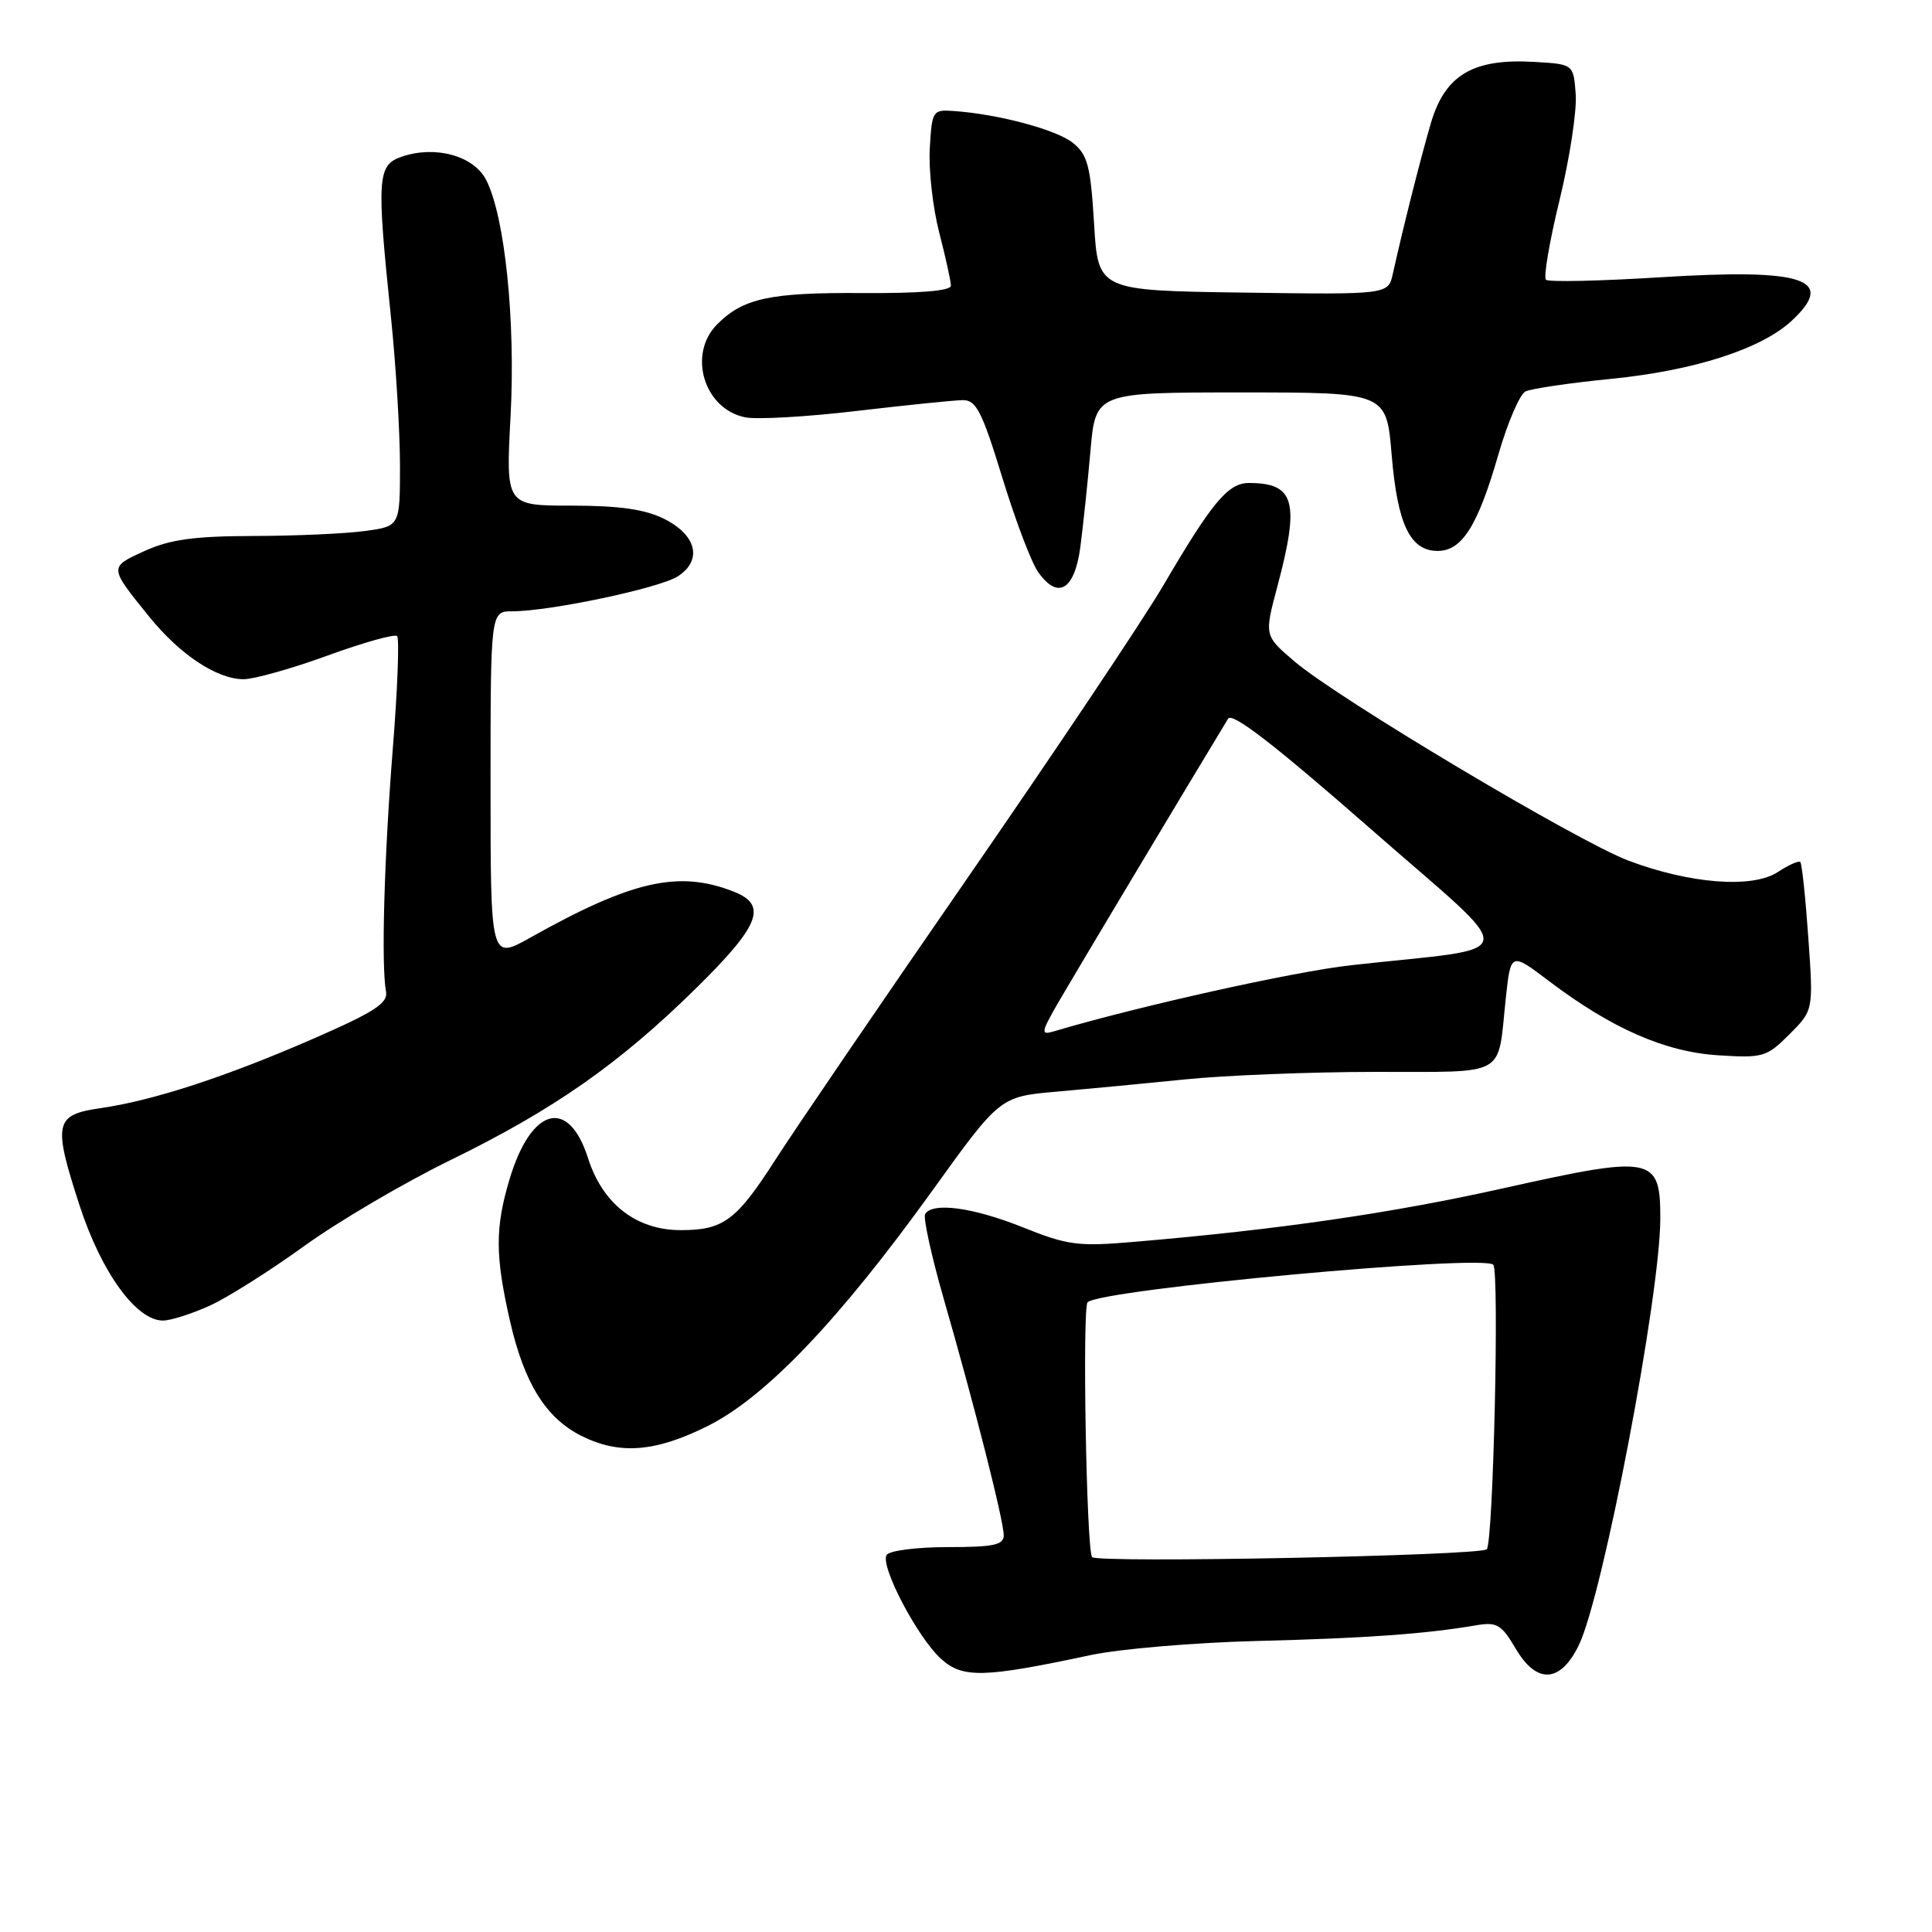 <?xml version="1.0" encoding="UTF-8" standalone="no"?>
<!DOCTYPE svg PUBLIC "-//W3C//DTD SVG 1.1//EN" "http://www.w3.org/Graphics/SVG/1.1/DTD/svg11.dtd" >
<svg xmlns="http://www.w3.org/2000/svg" xmlns:xlink="http://www.w3.org/1999/xlink" version="1.1" viewBox="0 0 256 256">
 <g >
 <path fill="currentColor"
d=" M 144.50 219.31 C 148.35 218.49 158.25 217.65 166.50 217.44 C 180.87 217.08 188.89 216.51 195.60 215.36 C 198.35 214.89 198.95 215.25 200.86 218.49 C 203.63 223.19 206.77 223.00 209.20 218.00 C 212.40 211.42 220.00 171.61 220.00 161.42 C 220.00 153.23 218.99 153.04 199.43 157.40 C 184.50 160.74 169.59 162.91 150.30 164.55 C 142.85 165.19 141.49 165.01 135.54 162.63 C 128.96 159.99 123.58 159.26 122.59 160.86 C 122.30 161.33 123.41 166.39 125.05 172.11 C 129.12 186.21 133.00 201.52 133.00 203.43 C 133.00 204.72 131.65 205.00 125.56 205.00 C 121.47 205.00 117.83 205.47 117.48 206.04 C 116.59 207.48 121.58 217.00 124.71 219.82 C 127.57 222.40 130.35 222.33 144.50 219.31 Z  M 93.78 188.95 C 101.47 185.11 111.18 174.93 123.50 157.82 C 132.50 145.31 132.50 145.31 140.00 144.65 C 144.12 144.29 151.78 143.56 157.00 143.03 C 162.22 142.49 173.56 142.04 182.18 142.03 C 199.97 142.00 198.39 142.88 199.52 132.33 C 200.18 126.16 200.18 126.16 205.24 129.99 C 213.53 136.27 220.61 139.38 227.65 139.83 C 233.61 140.21 234.09 140.07 237.11 137.05 C 240.29 133.87 240.29 133.87 239.61 124.23 C 239.24 118.93 238.76 114.43 238.55 114.22 C 238.34 114.01 237.00 114.61 235.55 115.56 C 232.21 117.75 223.90 117.11 215.76 114.03 C 208.99 111.47 177.25 92.54 171.51 87.63 C 167.52 84.22 167.52 84.22 169.26 77.70 C 172.25 66.48 171.57 64.00 165.49 64.00 C 162.73 64.00 160.64 66.49 154.10 77.65 C 151.47 82.13 139.87 99.45 128.33 116.15 C 116.79 132.84 105.27 149.73 102.74 153.68 C 97.58 161.72 95.86 163.00 90.21 163.00 C 84.32 163.00 79.85 159.53 77.92 153.47 C 75.33 145.33 70.35 146.71 67.49 156.35 C 65.60 162.71 65.61 166.41 67.57 175.01 C 69.45 183.26 72.31 187.88 77.02 190.25 C 82.07 192.79 86.84 192.42 93.78 188.95 Z  M 27.79 173.01 C 30.14 171.94 35.77 168.39 40.29 165.12 C 44.80 161.86 53.54 156.72 59.71 153.71 C 73.38 147.03 82.07 140.95 92.25 130.93 C 100.69 122.62 101.74 119.93 97.25 118.16 C 89.96 115.27 83.76 116.67 70.25 124.25 C 65.00 127.19 65.00 127.19 65.00 104.10 C 65.00 81.00 65.00 81.00 67.89 81.00 C 72.86 81.00 87.39 77.93 89.81 76.37 C 93.11 74.24 92.32 70.91 88.00 68.75 C 85.47 67.49 82.08 67.00 75.76 67.00 C 67.02 67.00 67.02 67.00 67.65 55.19 C 68.33 42.53 66.90 28.64 64.41 23.83 C 62.77 20.65 57.73 19.25 53.30 20.74 C 49.99 21.85 49.88 23.44 51.80 42.00 C 52.46 48.33 52.99 57.15 53.00 61.61 C 53.00 69.73 53.00 69.73 48.36 70.36 C 45.81 70.71 39.17 71.01 33.61 71.02 C 25.74 71.04 22.54 71.48 19.18 73.00 C 14.42 75.17 14.41 75.09 19.79 81.74 C 23.85 86.75 28.76 90.00 32.27 90.00 C 33.66 90.00 38.68 88.59 43.42 86.86 C 48.17 85.13 52.31 83.97 52.62 84.29 C 52.93 84.60 52.68 91.30 52.05 99.18 C 50.90 113.66 50.50 127.93 51.15 131.39 C 51.43 132.92 49.64 134.09 41.50 137.64 C 30.00 142.66 20.28 145.84 13.35 146.83 C 7.22 147.71 6.99 148.79 10.54 159.72 C 13.44 168.63 18.08 175.02 21.62 174.98 C 22.65 174.97 25.43 174.08 27.79 173.01 Z  M 143.15 72.49 C 143.51 69.74 144.12 64.01 144.49 59.75 C 145.17 52.00 145.17 52.00 164.44 52.00 C 183.71 52.00 183.71 52.00 184.40 60.24 C 185.17 69.50 186.85 73.00 190.50 73.00 C 193.73 73.00 195.82 69.68 198.56 60.17 C 199.77 55.98 201.38 52.25 202.13 51.87 C 202.88 51.50 208.00 50.74 213.50 50.20 C 224.50 49.10 233.36 46.25 237.39 42.52 C 243.37 36.97 239.09 35.55 220.00 36.74 C 212.03 37.24 205.21 37.39 204.85 37.07 C 204.50 36.76 205.31 32.00 206.65 26.50 C 207.99 21.00 208.95 14.70 208.79 12.50 C 208.50 8.50 208.50 8.50 203.26 8.20 C 195.16 7.73 191.45 9.95 189.58 16.38 C 188.15 21.29 185.93 30.11 184.56 36.27 C 183.95 39.04 183.95 39.04 164.73 38.77 C 145.50 38.50 145.50 38.50 144.97 29.64 C 144.51 22.01 144.12 20.52 142.19 18.95 C 140.02 17.19 132.34 15.13 126.38 14.71 C 123.59 14.51 123.49 14.65 123.20 19.67 C 123.04 22.51 123.60 27.52 124.45 30.81 C 125.30 34.10 126.00 37.27 126.00 37.85 C 126.00 38.54 121.90 38.88 114.25 38.83 C 102.04 38.75 98.49 39.51 95.04 42.96 C 91.08 46.92 93.27 54.20 98.75 55.30 C 100.31 55.61 106.96 55.23 113.54 54.45 C 120.12 53.68 126.44 53.03 127.58 53.02 C 129.35 53.00 130.12 54.52 132.80 63.25 C 134.52 68.89 136.66 74.54 137.56 75.80 C 140.18 79.51 142.38 78.21 143.15 72.49 Z  M 144.70 206.32 C 143.95 205.10 143.40 173.28 144.11 172.56 C 145.81 170.85 196.63 166.16 197.87 167.59 C 198.69 168.55 197.86 204.51 197.00 205.29 C 196.05 206.14 145.21 207.15 144.70 206.32 Z  M 140.21 132.86 C 142.14 129.52 157.49 103.86 162.73 95.23 C 163.27 94.34 168.91 98.70 181.50 109.73 C 201.84 127.55 202.15 125.32 179.00 127.90 C 171.41 128.75 150.91 133.31 139.60 136.67 C 137.88 137.18 137.94 136.82 140.21 132.86 Z "/>
</g>
</svg>